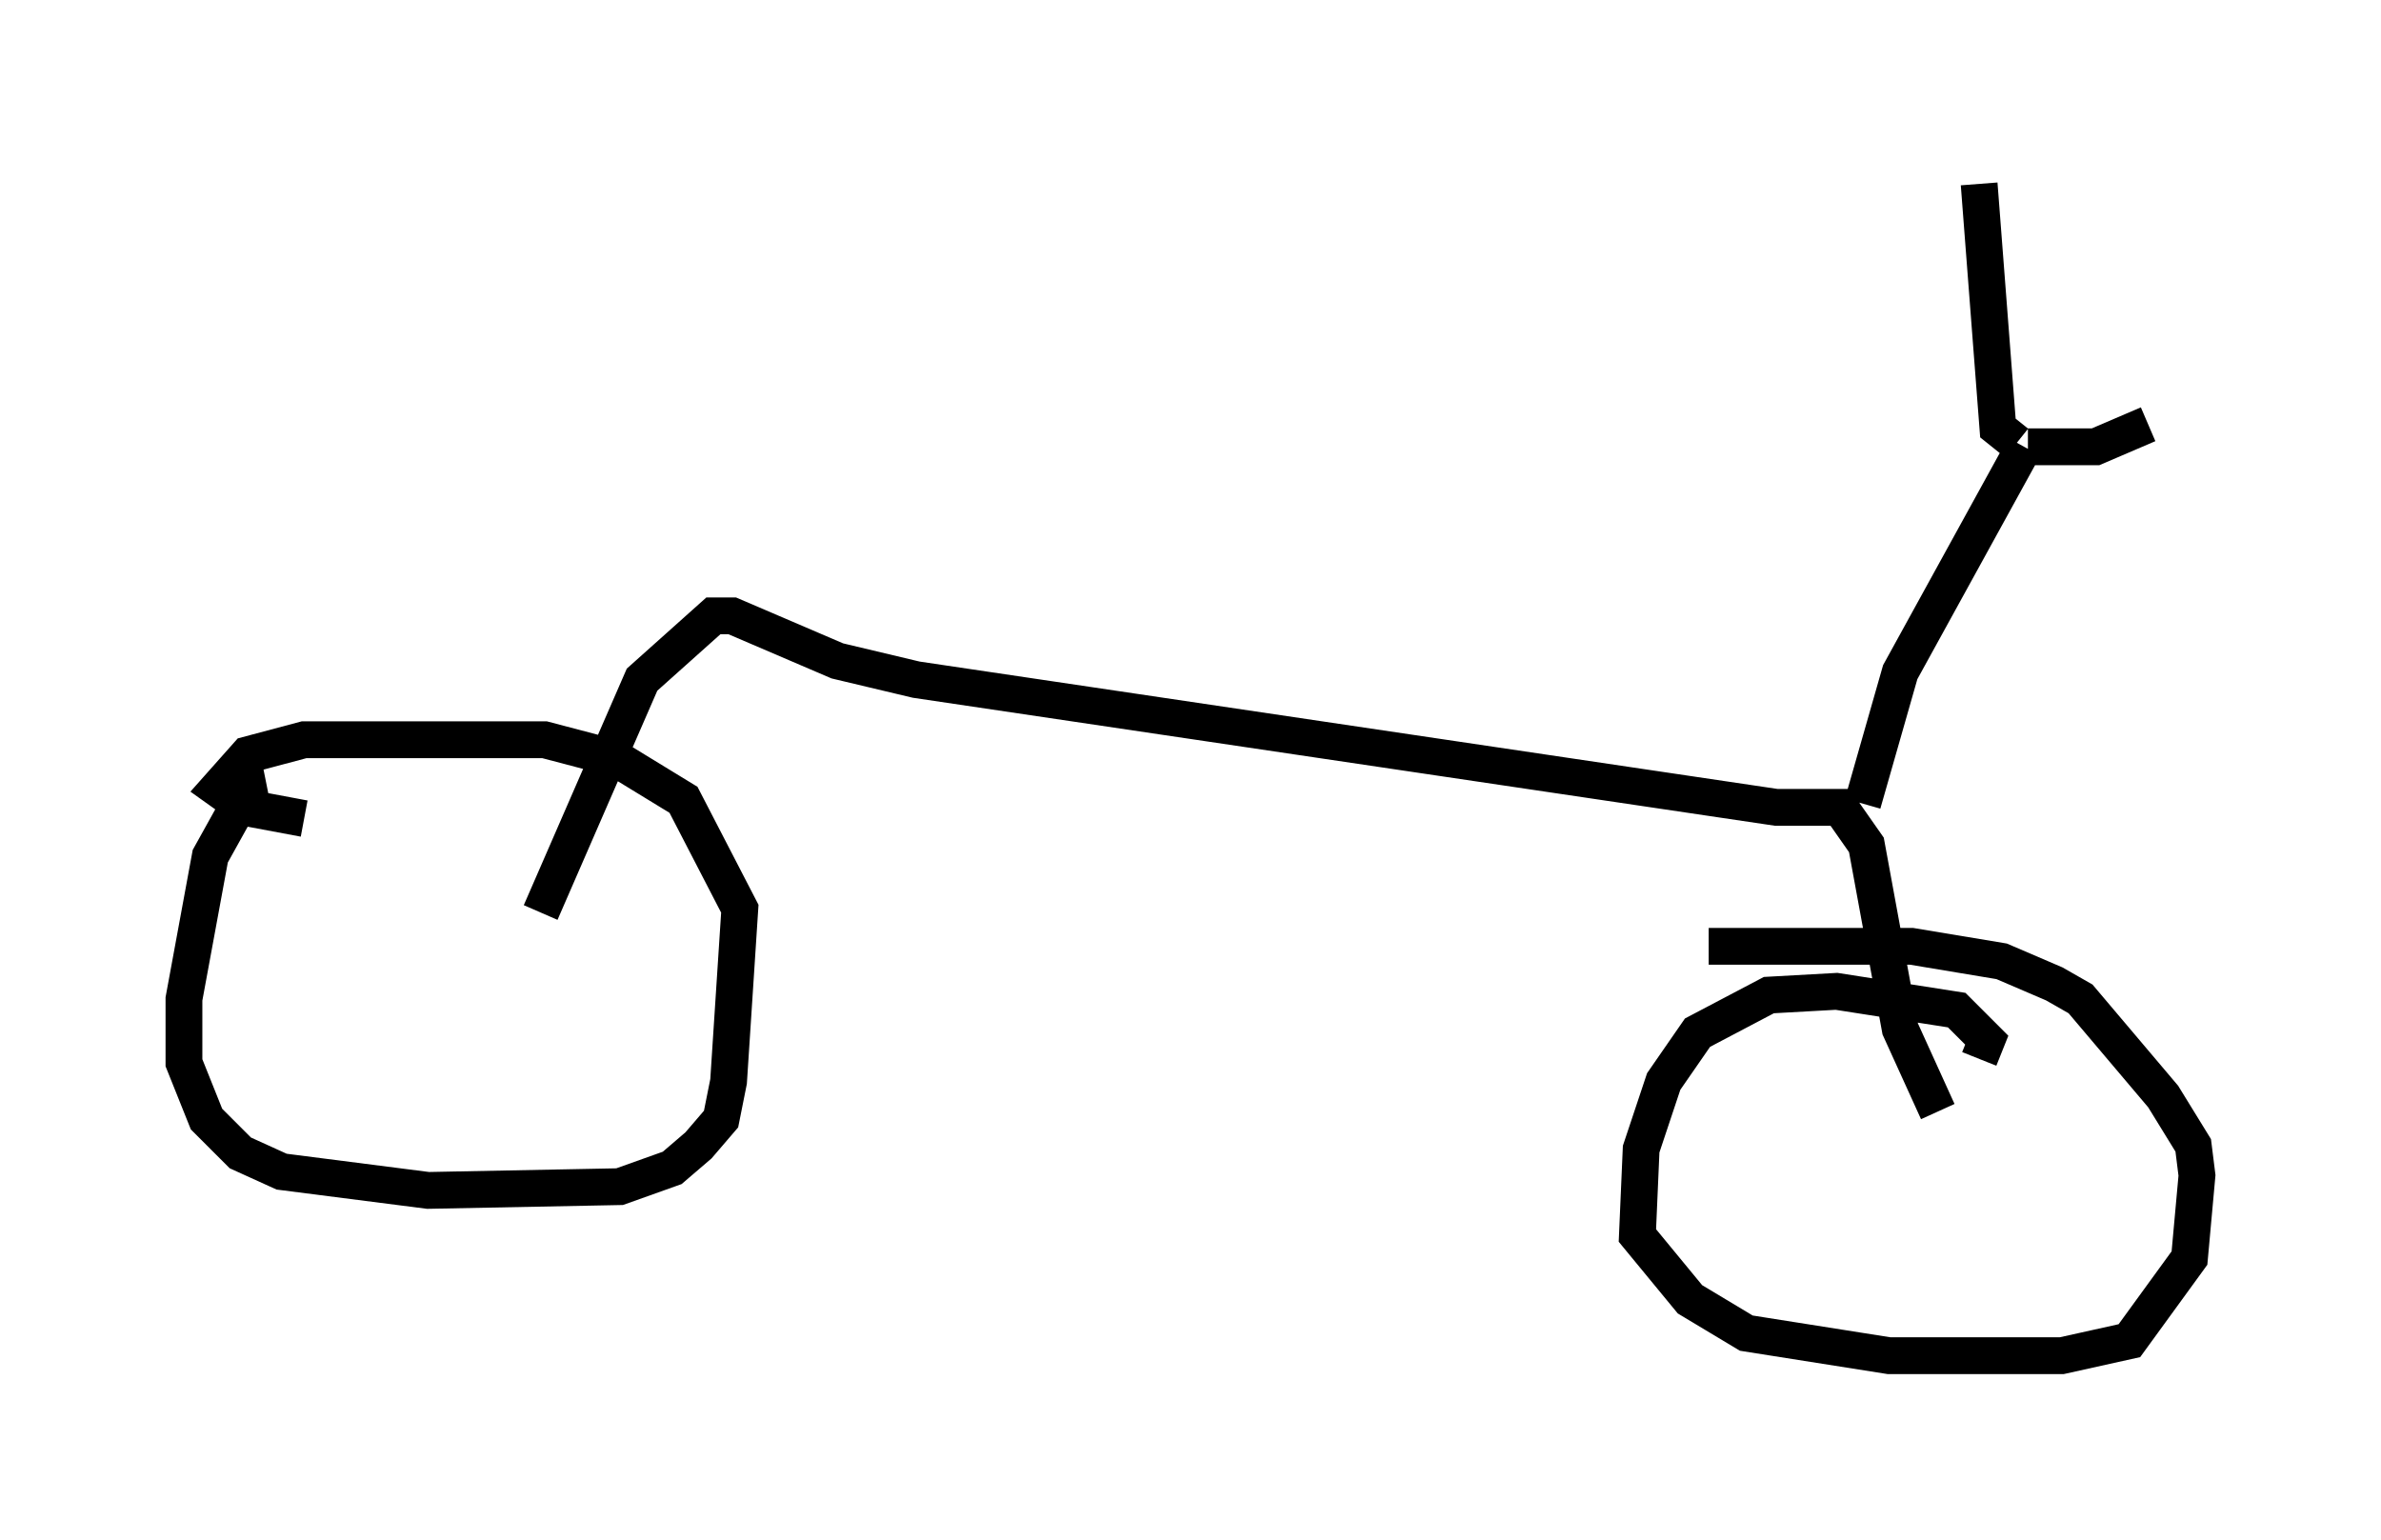 <?xml version="1.0" encoding="utf-8" ?>
<svg baseProfile="full" height="41.85" version="1.1" width="64.717" xmlns="http://www.w3.org/2000/svg" xmlns:ev="http://www.w3.org/2001/xml-events" xmlns:xlink="http://www.w3.org/1999/xlink"><defs /><rect fill="white" height="41.85" width="64.717" x="0" y="0" /><path d="M8.981, 22.048 m-1.735, -0.715 l-0.51, 0.102 -1.021, 1.838 l-0.715, 3.879 0.0, 1.735 l0.613, 1.531 0.919, 0.919 l1.123, 0.51 3.981, 0.51 l5.206, -0.102 1.429, -0.51 l0.715, -0.613 0.613, -0.715 l0.204, -1.021 0.306, -4.696 l-1.531, -2.96 -1.838, -1.123 l-1.94, -0.51 -6.533, 0.0 l-1.531, 0.408 -0.817, 0.919 l0.715, 0.51 1.633, 0.306 m45.53, 6.533 l0.204, -0.51 -0.817, -0.817 l-3.267, -0.51 -1.838, 0.102 l-1.94, 1.021 -0.919, 1.327 l-0.613, 1.838 -0.102, 2.348 l1.429, 1.735 1.531, 0.919 l3.879, 0.613 4.696, 0.0 l1.838, -0.408 1.633, -2.246 l0.204, -2.246 -0.102, -0.817 l-0.817, -1.327 -2.246, -2.654 l-0.715, -0.408 -1.429, -0.613 l-2.45, -0.408 -5.513, 0.0 m-31.748, -0.919 l2.756, -6.329 1.94, -1.735 l0.51, 0.0 2.858, 1.225 l2.144, 0.51 23.377, 3.471 l1.735, 0.0 0.715, 1.021 l0.919, 5.002 1.021, 2.246 m-2.042, -8.371 l1.021, -3.573 3.369, -6.125 m0.102, 0.0 l1.838, 0.0 1.429, -0.613 m-3.573, 0.51 l-0.51, -0.408 -0.51, -6.635 " fill="none" stroke="black" stroke-width="1" /></svg>